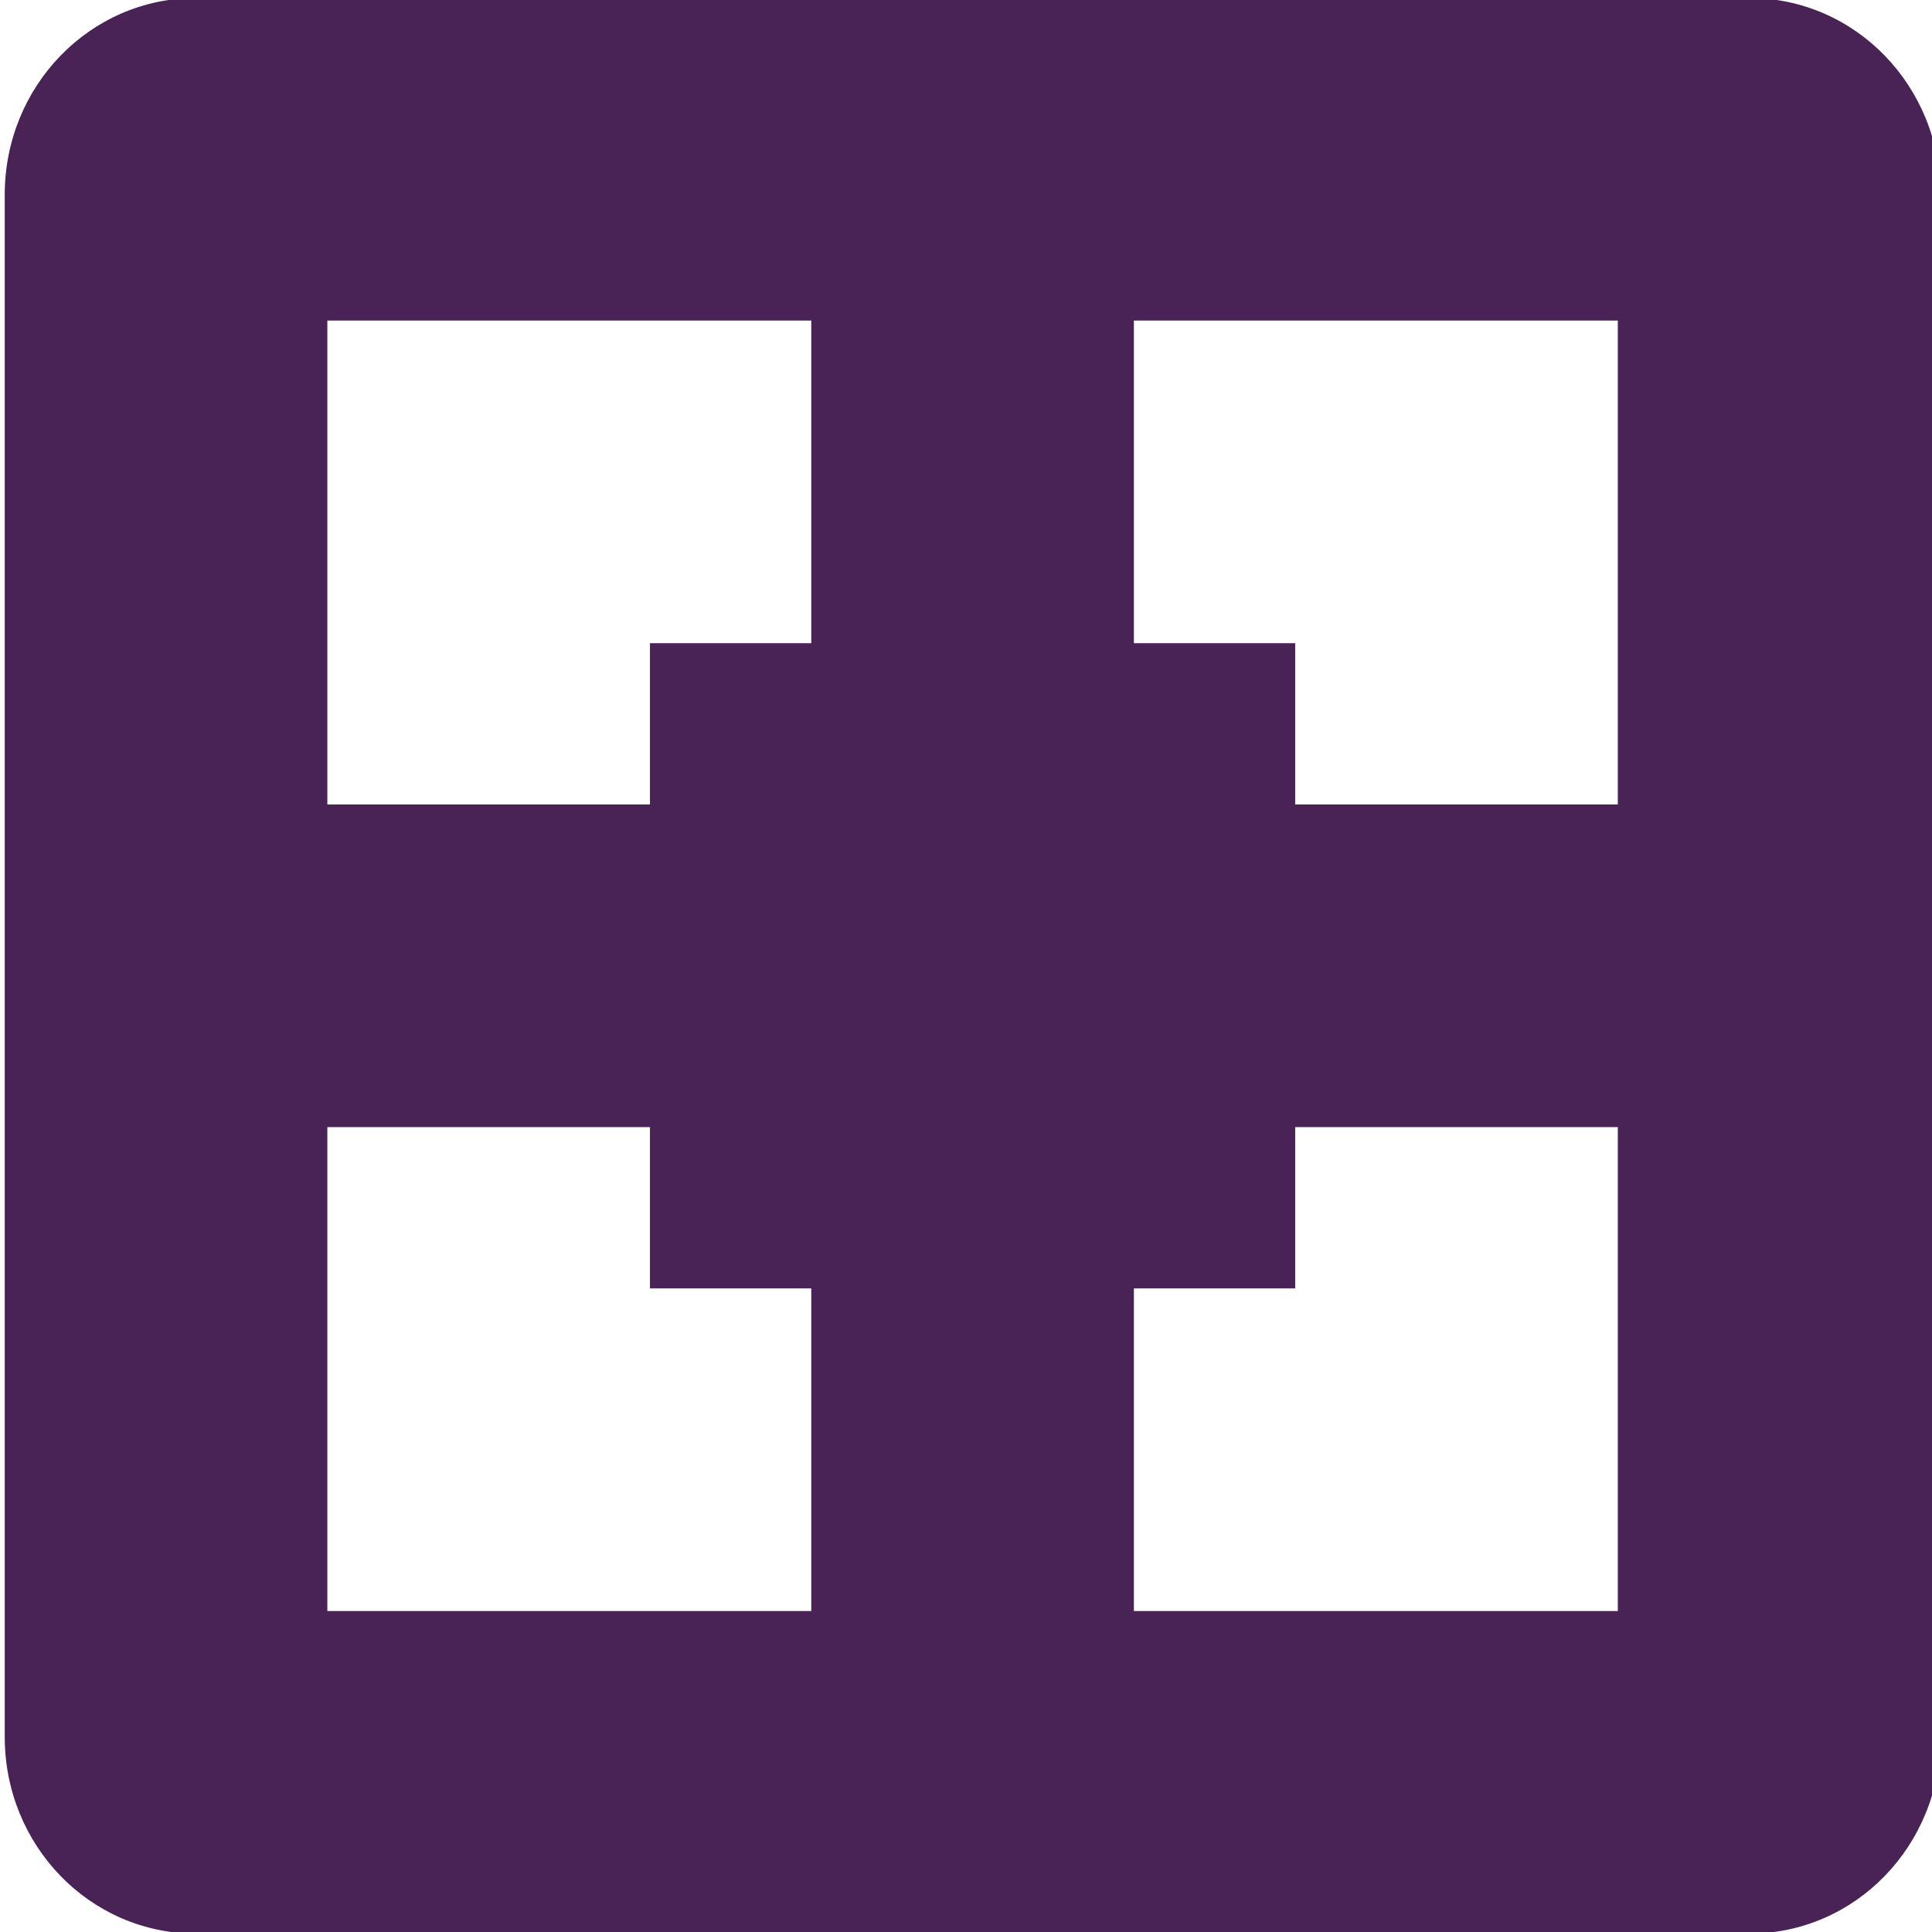 <?xml version="1.0" encoding="UTF-8" standalone="no"?>
<!-- Created with Inkscape (http://www.inkscape.org/) -->

<svg
   xmlns:dc="http://purl.org/dc/elements/1.1/"
   xmlns:cc="http://creativecommons.org/ns#"
   xmlns:rdf="http://www.w3.org/1999/02/22-rdf-syntax-ns#"
   xmlns:svg="http://www.w3.org/2000/svg"
   xmlns="http://www.w3.org/2000/svg"
   xmlns:sodipodi="http://sodipodi.sourceforge.net/DTD/sodipodi-0.dtd"
   xmlns:inkscape="http://www.inkscape.org/namespaces/inkscape"
   width="256"
   height="256"
   id="svg2"
   version="1.1"
   inkscape:version="0.48.3.1 r9886"
   sodipodi:docname="zoom-best-fit.svg">
  <defs
     id="defs4" />
  <sodipodi:namedview
     id="base"
     pagecolor="#ffffff"
     bordercolor="#666666"
     borderopacity="1.0"
     inkscape:pageopacity="0.0"
     inkscape:pageshadow="2"
     inkscape:zoom="1.2843221"
     inkscape:cx="41.871666"
     inkscape:cy="185.91978"
     inkscape:document-units="px"
     inkscape:current-layer="layer1"
     showgrid="false"
     inkscape:window-width="1438"
     inkscape:window-height="852"
     inkscape:window-x="0"
     inkscape:window-y="25"
     inkscape:window-maximized="1" />
  <g
     inkscape:label="Capa 1"
     inkscape:groupmode="layer"
     id="layer1"
     transform="translate(0,-796.362)">
    <g
       inkscape:label="status"
       id="layer9"
       style="fill:#492356;fill-opacity:1;display:inline"
       transform="matrix(21.374,0,0,21.374,-3483.334,-13503.113)" />
    <g
       style="fill:#492356;fill-opacity:1"
       inkscape:label="devices"
       id="layer10"
       transform="matrix(21.374,0,0,21.374,-3483.334,-13503.113)" />
    <g
       style="fill:#492356;fill-opacity:1"
       inkscape:label="apps"
       id="layer11"
       transform="matrix(21.374,0,0,21.374,-3483.334,-13503.113)" />
    <g
       style="fill:#492356;fill-opacity:1"
       inkscape:label="places"
       id="layer13"
       transform="matrix(21.374,0,0,21.374,-3483.334,-13503.113)" />
    <g
       style="fill:#492356;fill-opacity:1"
       inkscape:label="mimetypes"
       id="layer14"
       transform="matrix(21.374,0,0,21.374,-3483.334,-13503.113)" />
    <g
       inkscape:label="emblems"
       id="layer15"
       style="fill:#492356;fill-opacity:1;display:inline"
       transform="matrix(21.374,0,0,21.374,-3483.334,-13503.113)" />
    <g
       inkscape:label="emotes"
       id="g71291"
       style="fill:#492356;fill-opacity:1;display:inline"
       transform="matrix(21.374,0,0,21.374,-3483.334,-13503.113)" />
    <g
       inkscape:label="categories"
       id="g4953"
       style="fill:#492356;fill-opacity:1;display:inline"
       transform="matrix(21.374,0,0,21.374,-3483.334,-13503.113)" />
    <g
       inkscape:label="actions"
       id="layer12"
       style="fill:#492356;fill-opacity:1;display:inline"
       transform="matrix(21.374,0,0,21.374,-3483.334,-13503.113)">
      <path
         sodipodi:nodetypes="ssssssssscccccccccccccccccccccccccccc"
         d="m 164.188,669 c -0.663,0 -1.188,0.549 -1.188,1.219 l 0,9.562 c 0,0.67 0.525,1.219 1.188,1.219 l 9.625,0 c 0.663,0 1.188,-0.549 1.188,-1.219 l 0,-9.562 c 0,-0.67 -0.525,-1.219 -1.188,-1.219 z m 0.812,2 3,0 0,2 -1,0 0,1 -2,0 z m 5,0 3,0 0,3 -2,0 0,-1 -1,0 z m -5,5 2,0 0,1 1,0 0,2 -3,0 z m 6,0 2,0 0,3 -3,0 0,-2 1,0 z"
         id="rect11749-5-0-1"
         style="color:#bebebe;fill:#492356;fill-opacity:1;stroke:none;stroke-width:2;marker:none;visibility:visible;display:inline;overflow:visible"
         inkscape:connector-curvature="0" />
    </g>
  </g>
</svg>
